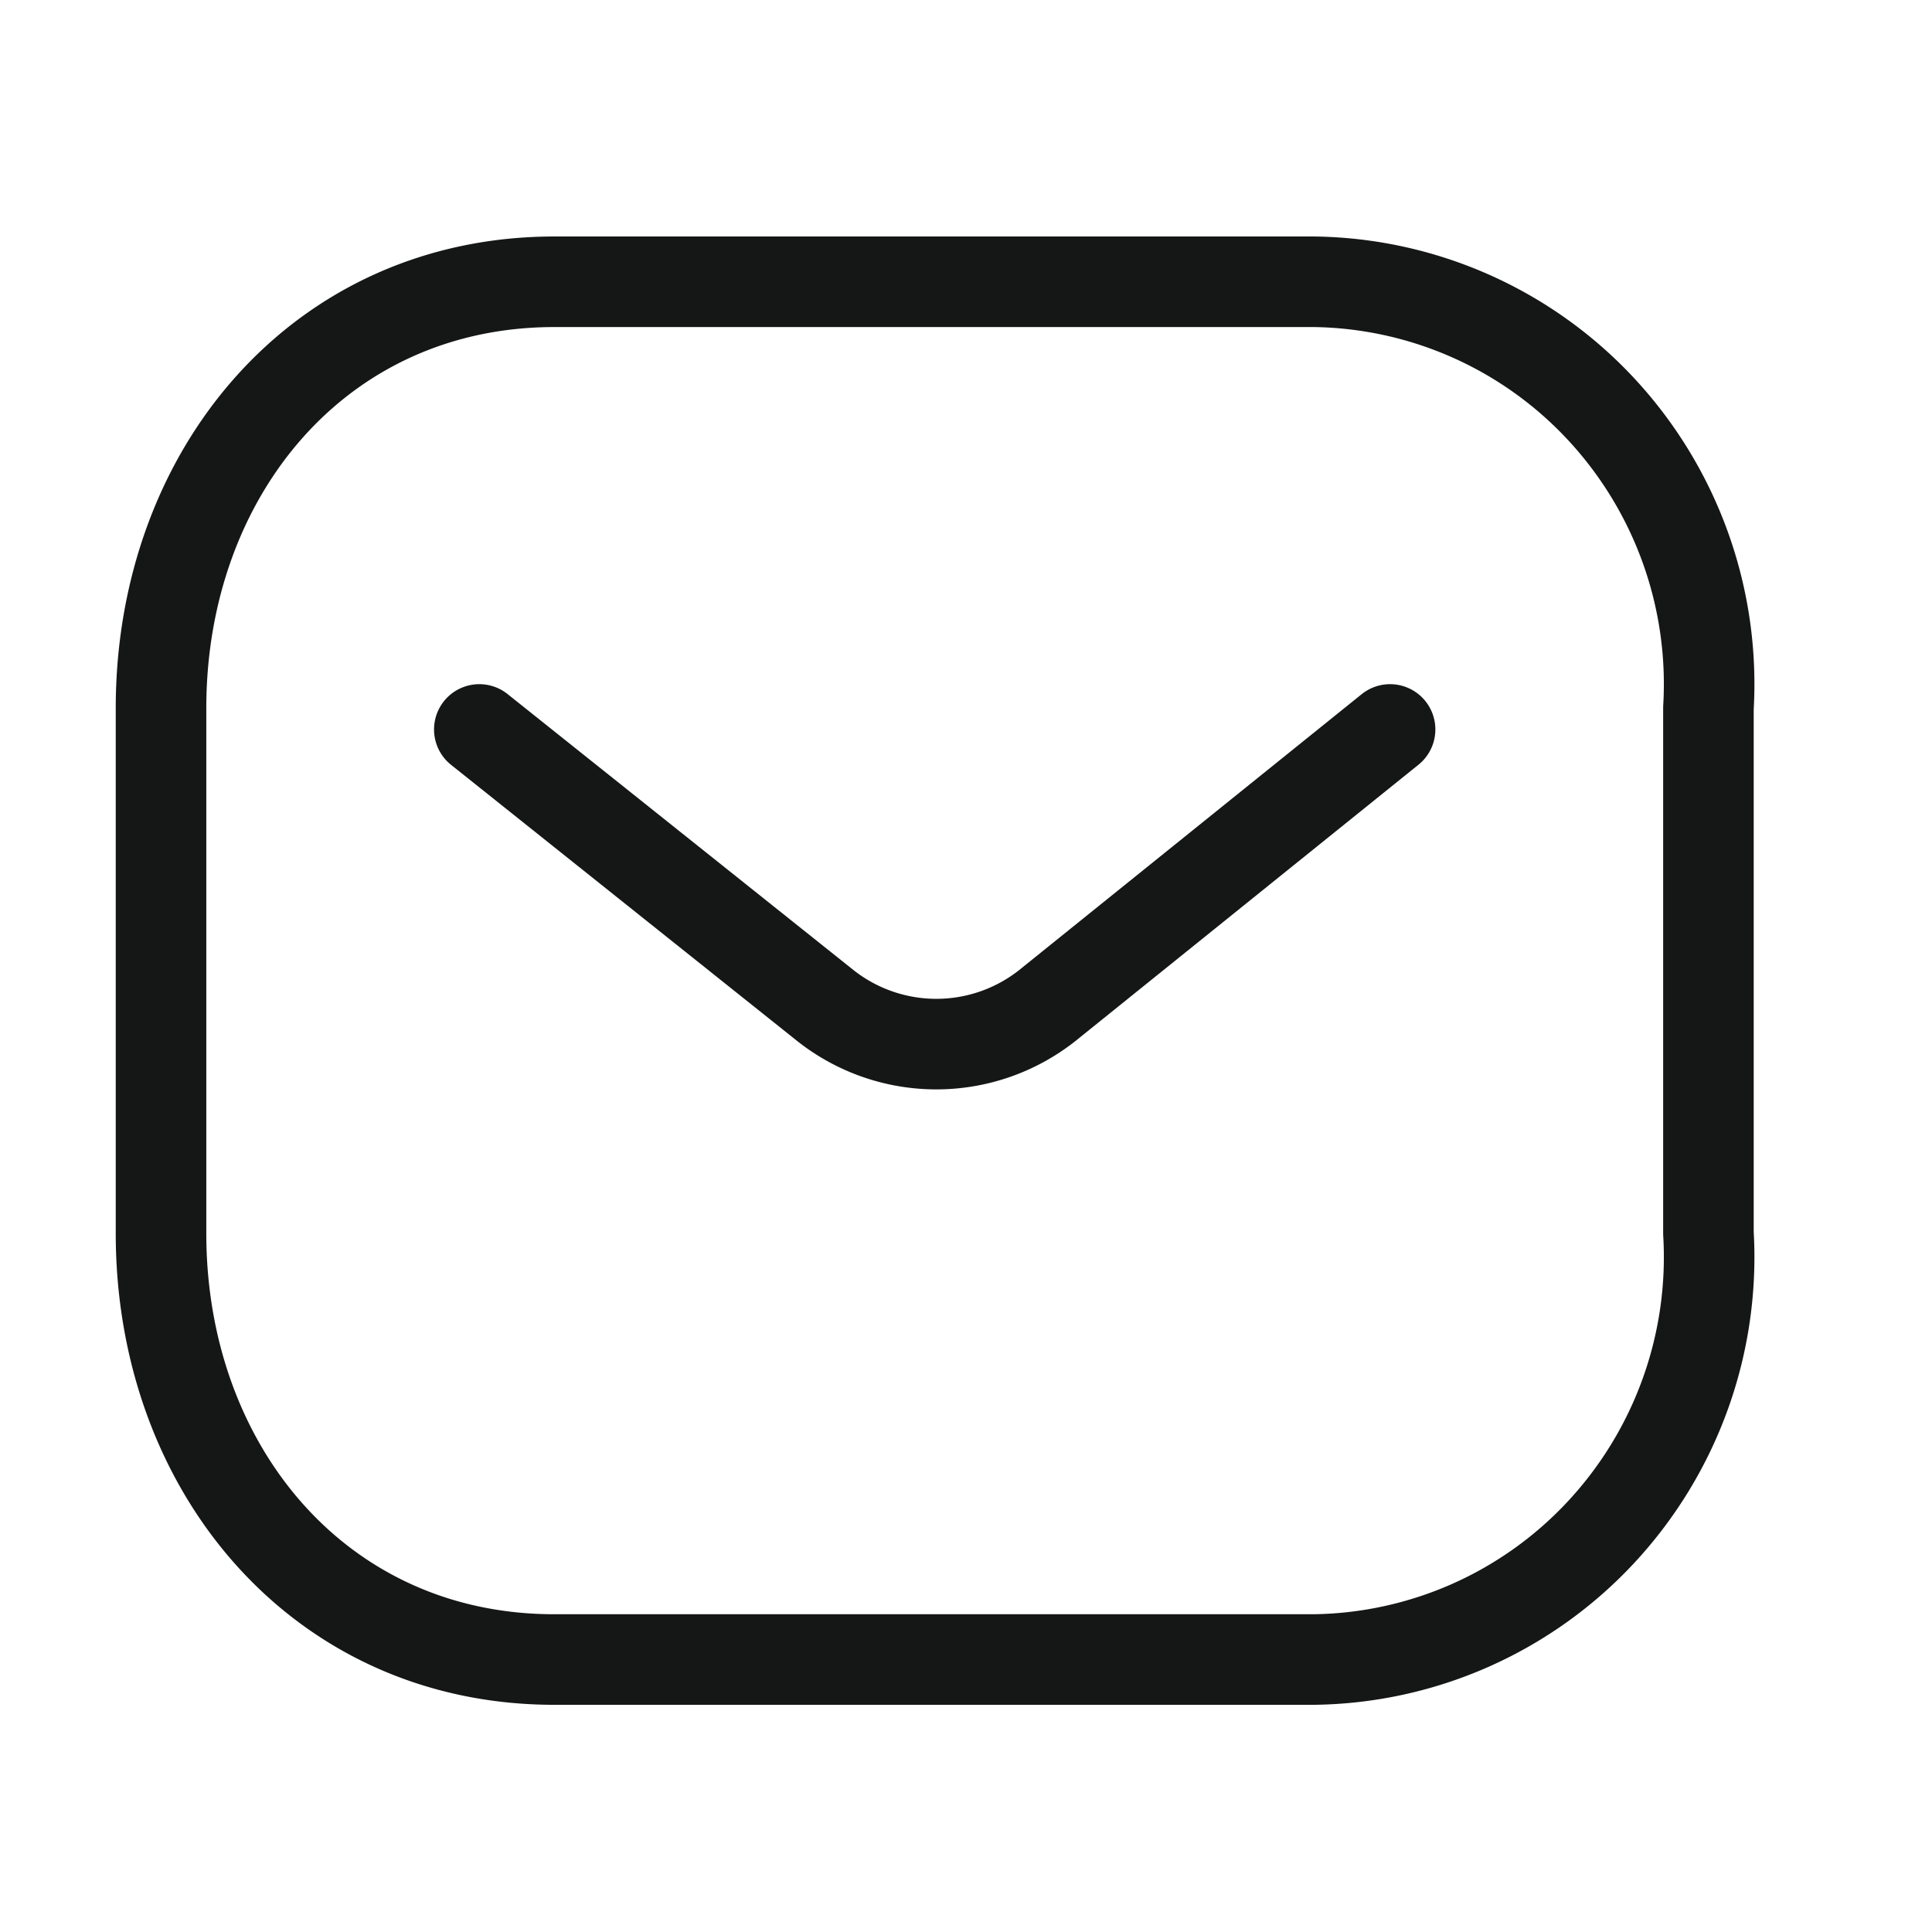 <svg id="Iconly_Light_Message" data-name="Iconly/Light/Message" xmlns="http://www.w3.org/2000/svg" width="32" height="32" viewBox="0 0 32 32">
    <defs>
        <style>
            .cls-1{fill:none;stroke:#151616;stroke-linecap:round;stroke-linejoin:round;stroke-miterlimit:10;stroke-width:1.5px}
        </style>
    </defs>
    <g id="Message" transform="translate(2.667 4.667)">
        <path id="Path_445" class="cls-1" d="M15.085 0 9.4 4.579a2.964 2.964 0 0 1-3.661 0L0 0" transform="translate(5.272 7.415)"/>
        <path id="Rectangle_511" class="cls-1" d="M6.517 0h12.571a6.609 6.609 0 0 1 4.774 2.12 6.689 6.689 0 0 1 1.768 4.939v8.7a6.689 6.689 0 0 1-1.769 4.941 6.609 6.609 0 0 1-4.774 2.12H6.517C2.624 22.821 0 19.654 0 15.763v-8.7C0 3.167 2.624 0 6.517 0z"/>
    </g>
</svg>
